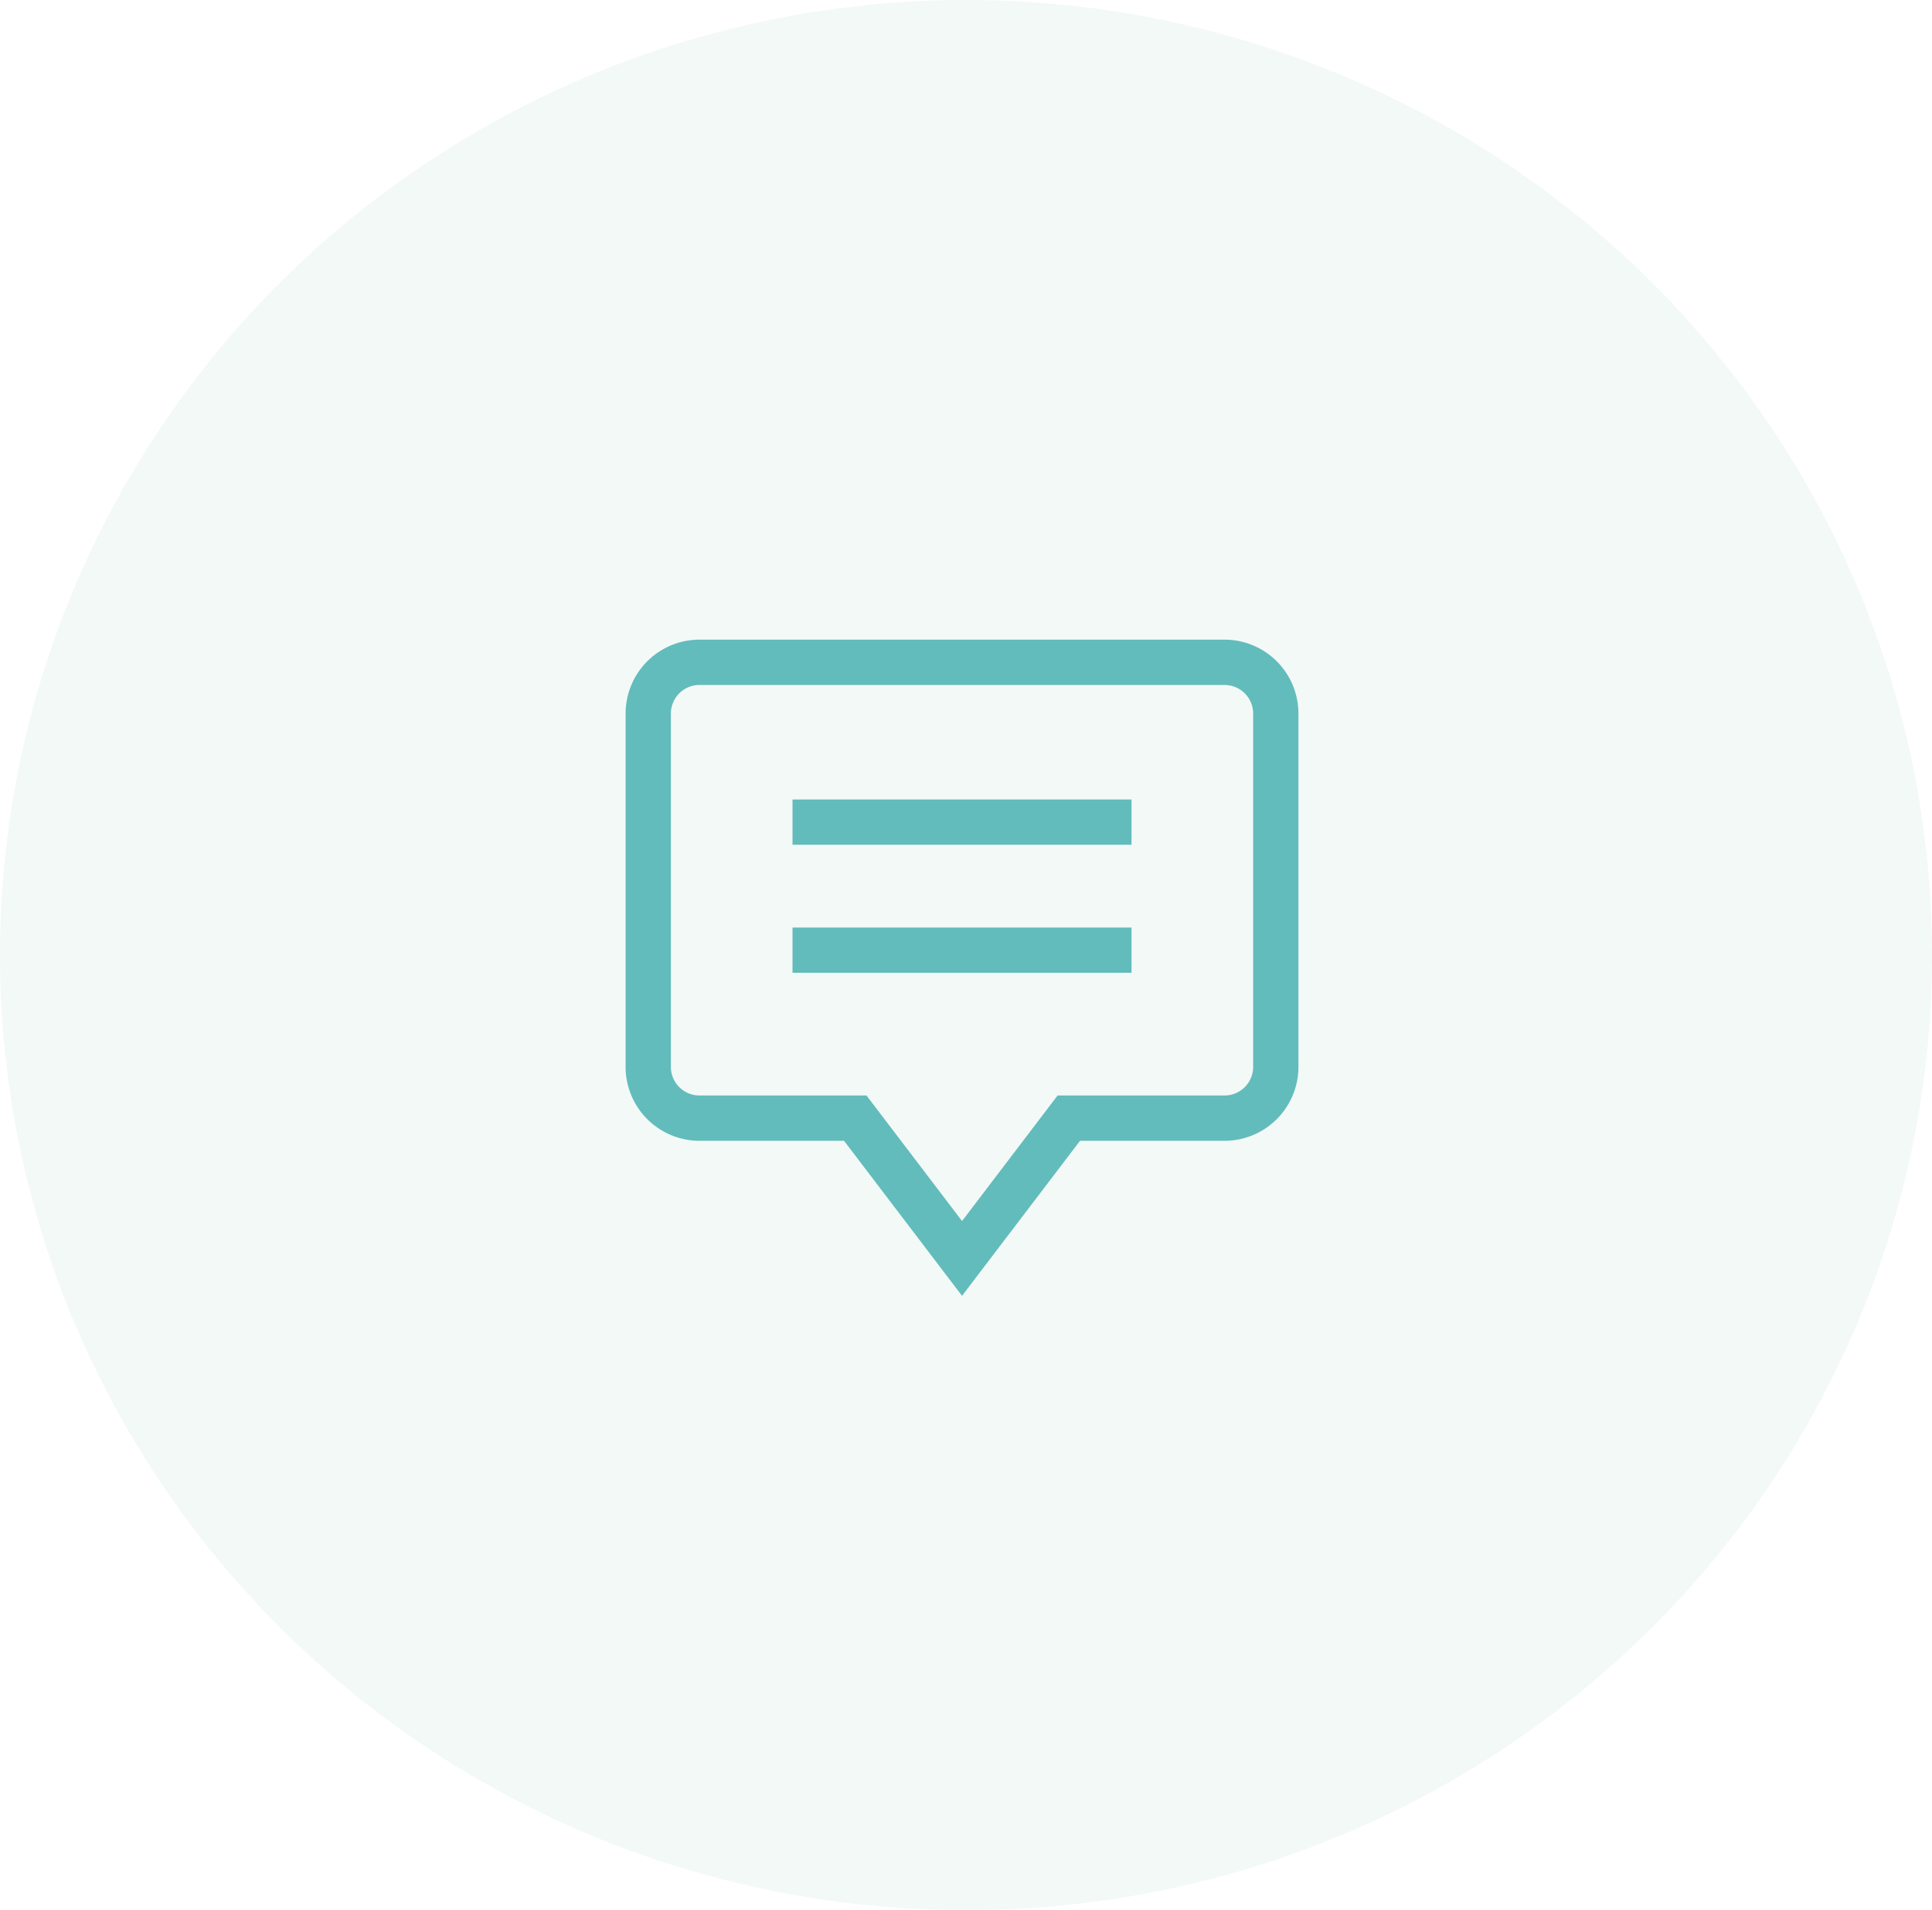 <svg xmlns="http://www.w3.org/2000/svg" width="90" height="89" viewBox="0 0 90 89">
    <g id="prefix__Group_1387" data-name="Group 1387" transform="translate(-195.683 -341.737)">
        <g id="prefix__Group_1385" data-name="Group 1385" transform="translate(196 342.05)">
            <g id="prefix__Group_920" data-name="Group 920" style="opacity:.098">
                <ellipse id="prefix__Ellipse_353" cx="45" cy="44.5" data-name="Ellipse 353" rx="45" ry="44.5" transform="translate(-.317 -.313)" style="fill:rgba(81,159,136,.69)"/>
            </g>
        </g>
        <path id="prefix__Path_4347" d="M45.177 18.9H20.716a3.345 3.345 0 0 0-3.341 3.341v16.468a3.345 3.345 0 0 0 3.341 3.341H27.5l5.447 7.158 5.447-7.158h6.783a3.345 3.345 0 0 0 3.341-3.341V22.243a3.345 3.345 0 0 0-3.341-3.343zm1.432 19.807a1.434 1.434 0 0 1-1.432 1.432h-7.729l-4.5 5.915-4.5-5.915h-7.732a1.434 1.434 0 0 1-1.432-1.432V22.243a1.434 1.434 0 0 1 1.432-1.432h24.461a1.434 1.434 0 0 1 1.432 1.432zM25.15 28.256h15.592v-1.909H25.15zm0 5.966h15.592v-1.909H25.15z" data-name="Path 4347" transform="translate(207.551 352.74)" style="fill:#62bcbb;stroke:#62bcbb;stroke-width:.2px"/>
    </g>
</svg>
